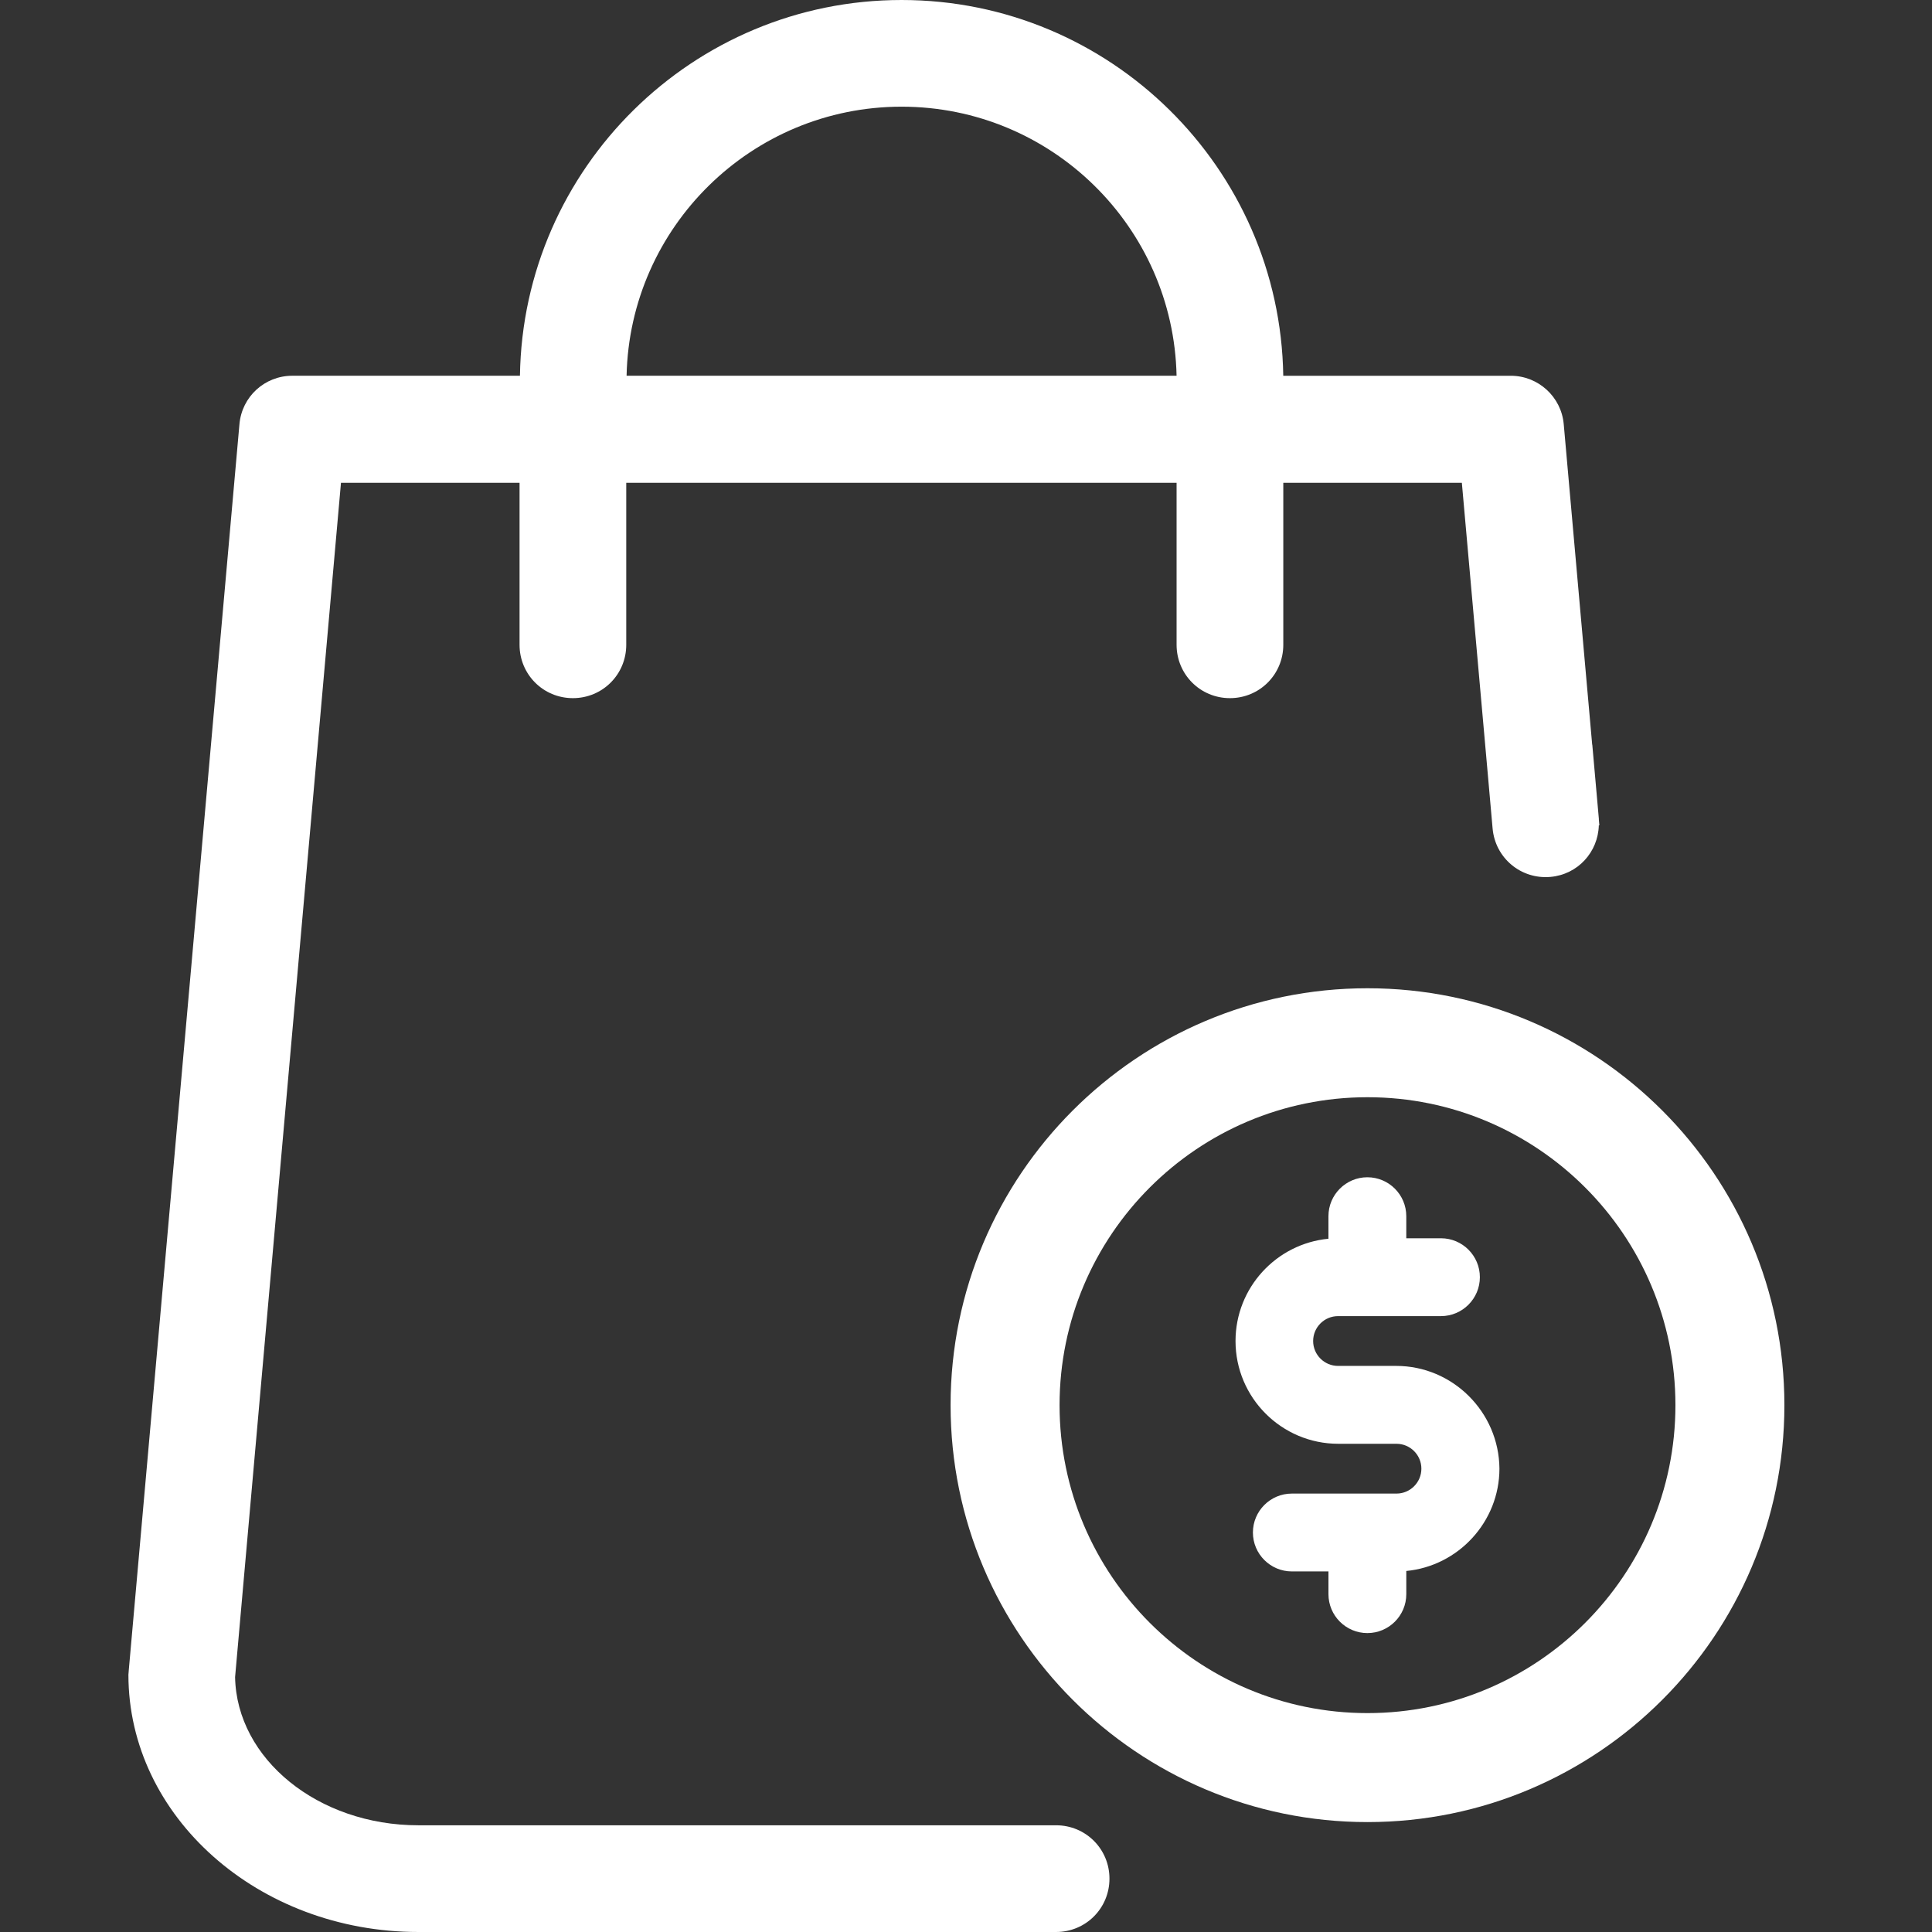 <?xml version="1.0" encoding="utf-8"?>
<!-- Generator: Adobe Illustrator 16.0.0, SVG Export Plug-In . SVG Version: 6.00 Build 0)  -->
<!DOCTYPE svg PUBLIC "-//W3C//DTD SVG 1.1//EN" "http://www.w3.org/Graphics/SVG/1.1/DTD/svg11.dtd">
<svg version="1.1" id="Layer_1" xmlns="http://www.w3.org/2000/svg" xmlns:xlink="http://www.w3.org/1999/xlink" x="0px" y="0px"
	 width="150px" height="150px" viewBox="0 0 150 150" enable-background="new 0 0 150 150" xml:space="preserve">
<rect x="0" y="0" width="150" height="150" fill="#333333" stroke="none"/>
<path fill="#FFFFFF" d="M106.172,76.728c-17.861,0-32.369,14.508-32.369,32.369c0,17.86,14.508,32.369,32.369,32.369
	s32.368-14.509,32.368-32.369C138.54,91.236,124.033,76.728,106.172,76.728z M106.172,133.005
	c-13.192,0-23.908-10.717-23.908-23.908c0-13.192,10.716-23.909,23.908-23.909c13.191,0,23.908,10.717,23.908,23.909
	C130.08,122.289,119.363,133.005,106.172,133.005z"/>
<path fill="#FFFFFF" d="M124.174,64.079l-0.039-0.436c-0.001-0.018,0.003-0.036,0.001-0.054l-0.511-5.772c-0.002,0-0.005,0-0.008,0
	l-2.208-24.871c-0.183-2.146-1.992-3.772-4.109-3.772H99.632C99.384,13.037,86.195,0,69.999,0C53.802,0,40.611,13.037,40.368,29.173
	H22.697c-2.146,0-3.925,1.626-4.108,3.772l-8.59,96.716c0,0.123-0.029,0.246-0.029,0.369c0,11.013,10.089,19.97,22.514,19.97h42.674
	h4.815h2.021c2.303,0,4.144-1.841,4.144-4.142s-1.84-4.143-4.144-4.143h-5.796c0,0,0,0,0,0l-43.714,0
	c-7.791,0-14.109-5.152-14.232-11.501l8.221-92.73h13.865V50.06c0,2.303,1.84,4.144,4.142,4.144c2.301,0,4.142-1.84,4.142-4.144
	V37.485H91.35V50.06c0,2.303,1.841,4.144,4.142,4.144s4.143-1.84,4.143-4.144V37.485h13.863l2.01,22.575l0.377,4.261
	c0.203,2.293,2.198,3.965,4.491,3.762c2.125-0.188,3.697-1.922,3.756-4.004C124.145,64.079,124.159,64.079,124.174,64.079z
	 M48.648,29.173c0.246-11.566,9.726-20.89,21.351-20.89c11.627,0,21.104,9.324,21.35,20.89H48.648z"/>
<path fill="#FFFFFF" d="M108.404,106.049h-4.518c-1.066,0-1.934-0.867-1.934-1.933s0.867-1.933,1.934-1.933h7.989
	c1.667,0,3.022-1.356,3.022-3.023c0-1.667-1.355-3.022-3.022-3.022h-2.691v-1.713c0-1.667-1.355-3.023-3.022-3.023
	s-3.022,1.356-3.022,3.023v1.75c-4.042,0.386-7.214,3.8-7.214,7.942c0,4.399,3.579,7.978,7.978,7.978h4.518
	c1.066,0,1.934,0.867,1.934,1.933c0,1.065-0.867,1.933-1.934,1.933h-8.124c-1.667,0-3.022,1.356-3.022,3.022
	s1.355,3.022,3.022,3.022h2.843v1.765c0,1.667,1.355,3.022,3.022,3.022s3.022-1.356,3.022-3.022v-1.8
	c4.043-0.385,7.231-3.82,7.231-7.951C116.377,109.625,112.783,106.049,108.404,106.049z"/>
</svg>
